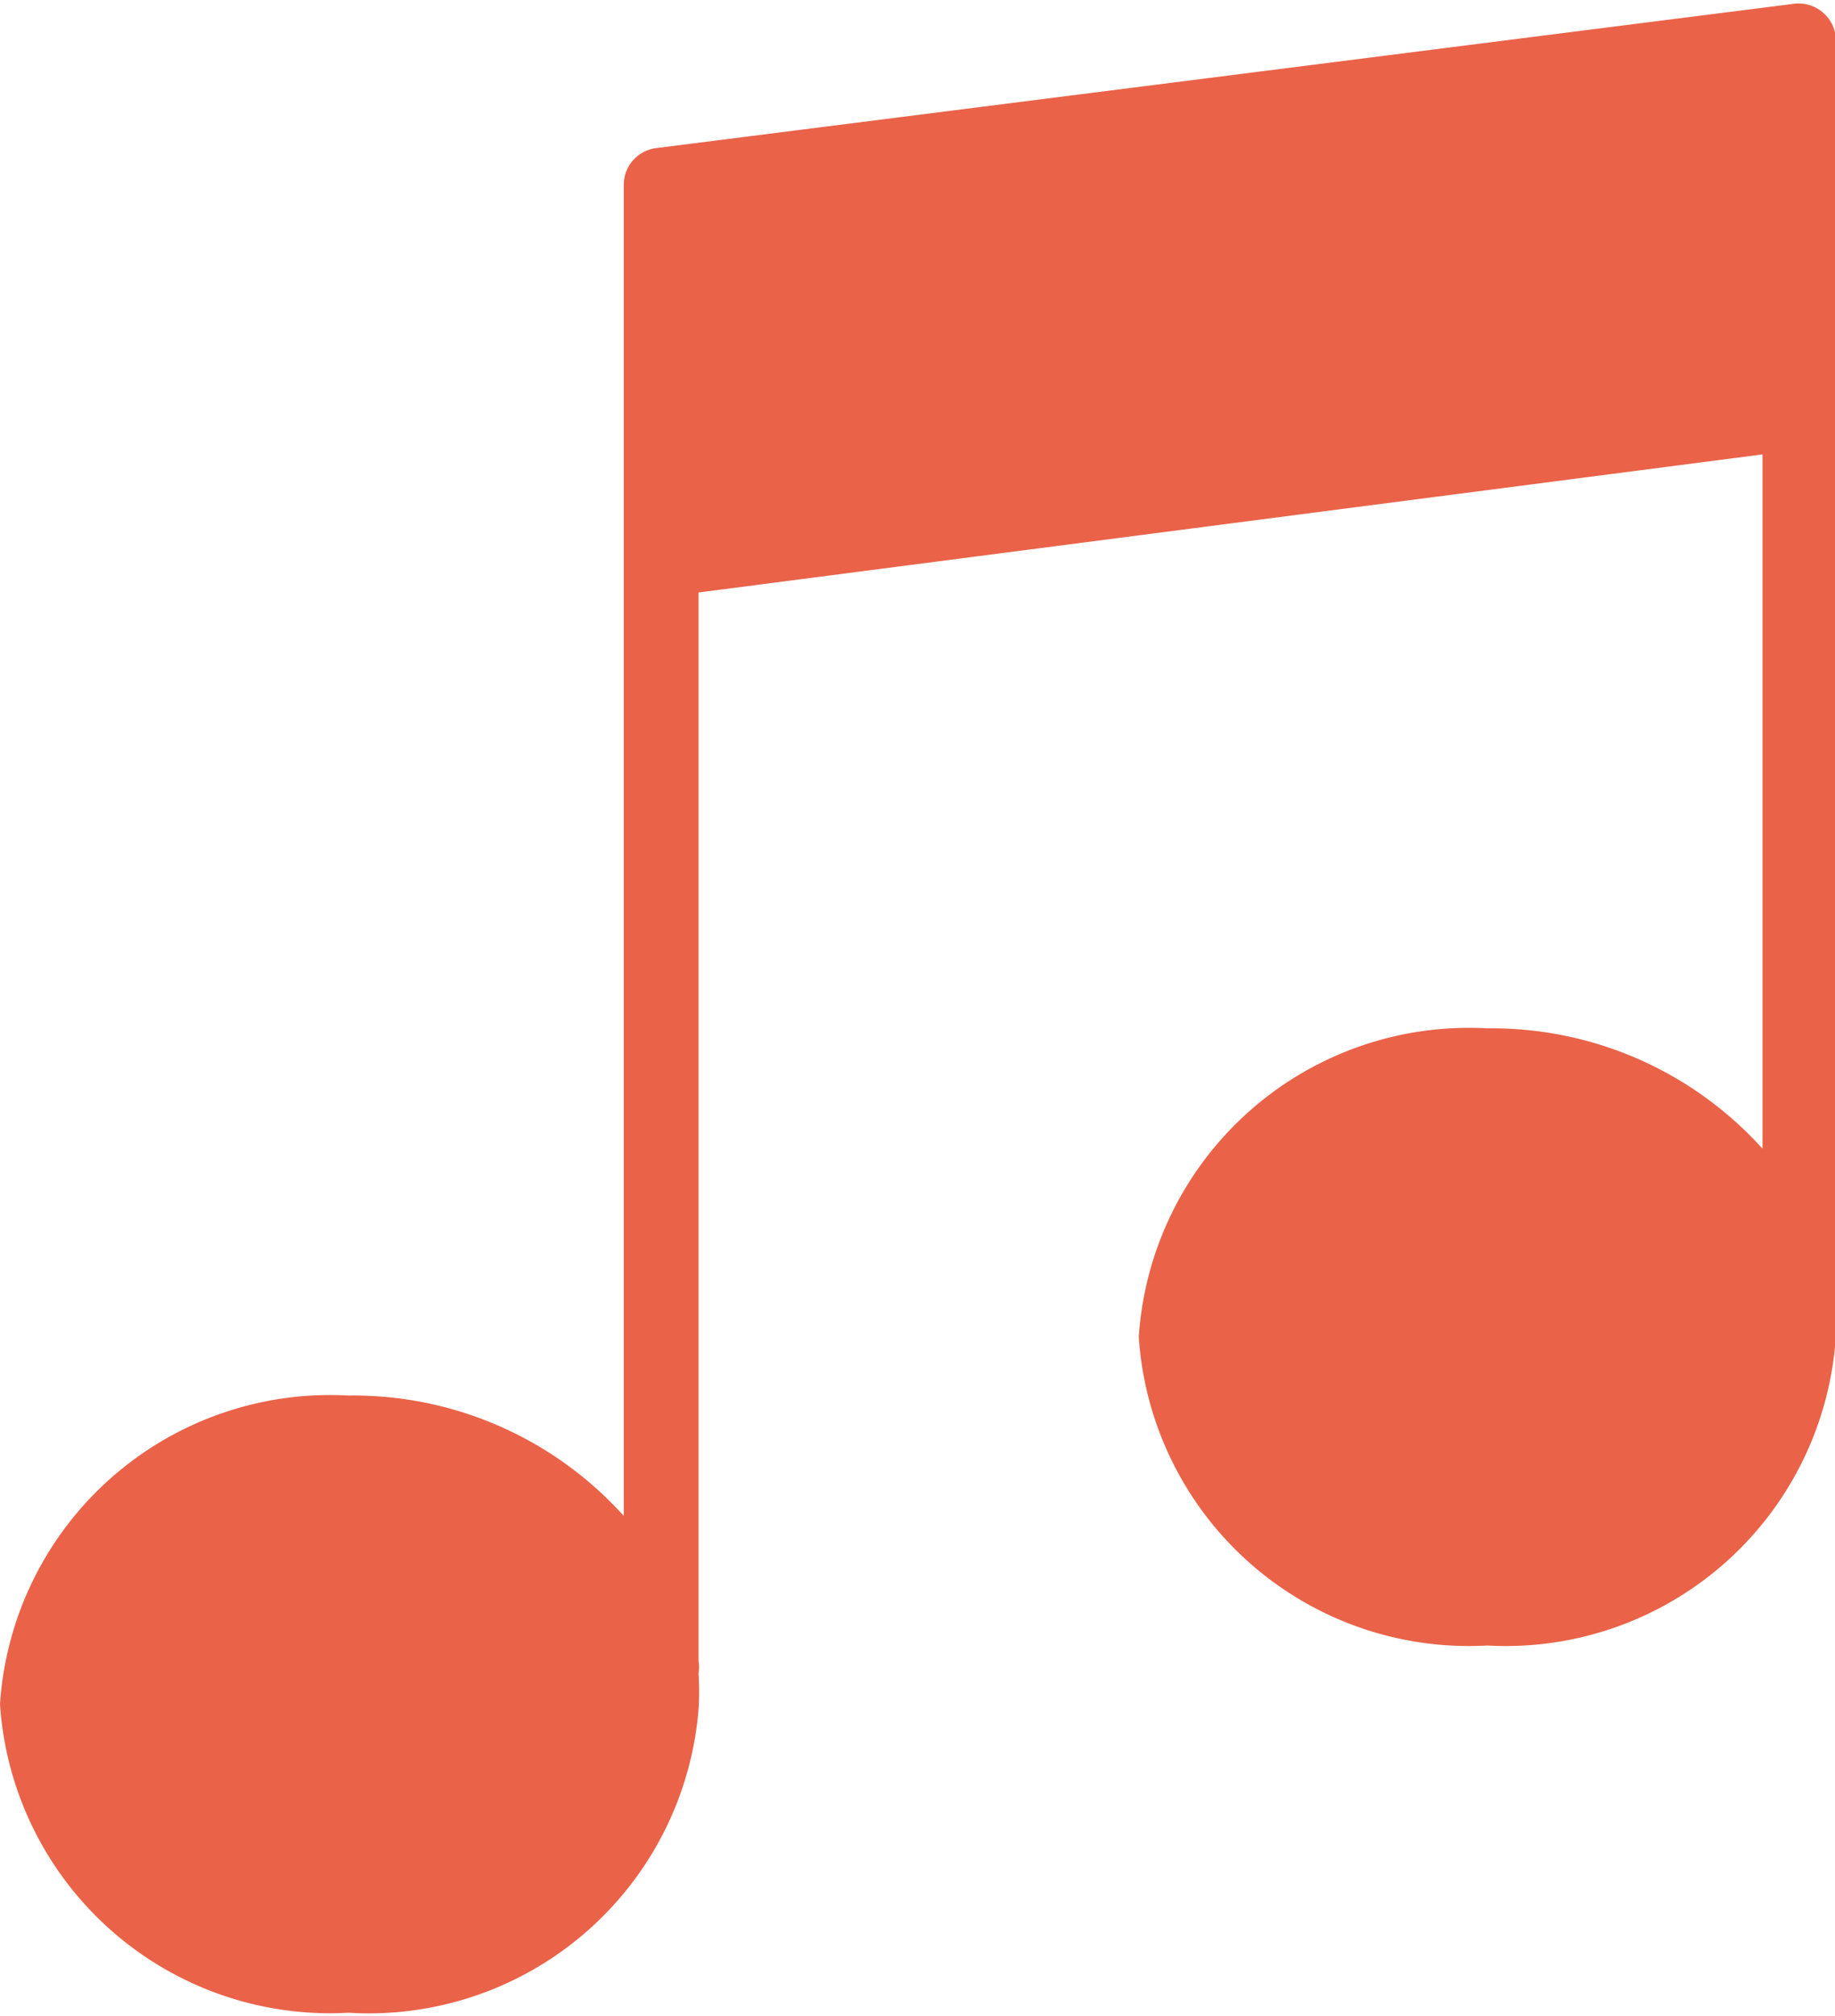 <svg id="Layer_1" data-name="Layer 1" xmlns="http://www.w3.org/2000/svg" width="23.8" height="26.13" viewBox="0 0 23.8 26.13"><title>audio</title><path d="M25.58,3a.48.48,0,0,0-.38-.11L10.45,4.76a.48.48,0,0,0-.42.47V22.49a4.72,4.72,0,0,0-3.57-1.56,4.29,4.29,0,0,0-4.52,4,4.29,4.29,0,0,0,4.52,4A4.29,4.29,0,0,0,11,25a3.61,3.61,0,0,0,0-.47.47.47,0,0,0,0-.16V10.52l13.8-1.79v9a4.73,4.73,0,0,0-3.57-1.56,4.29,4.29,0,0,0-4.52,4,4.29,4.29,0,0,0,4.52,4,4.29,4.29,0,0,0,4.52-4s0-.09,0-.13,0,0,0,0V3.32A.48.48,0,0,0,25.58,3Z" transform="translate(-1.94 -2.84)" style="fill:#ea6248"/></svg>